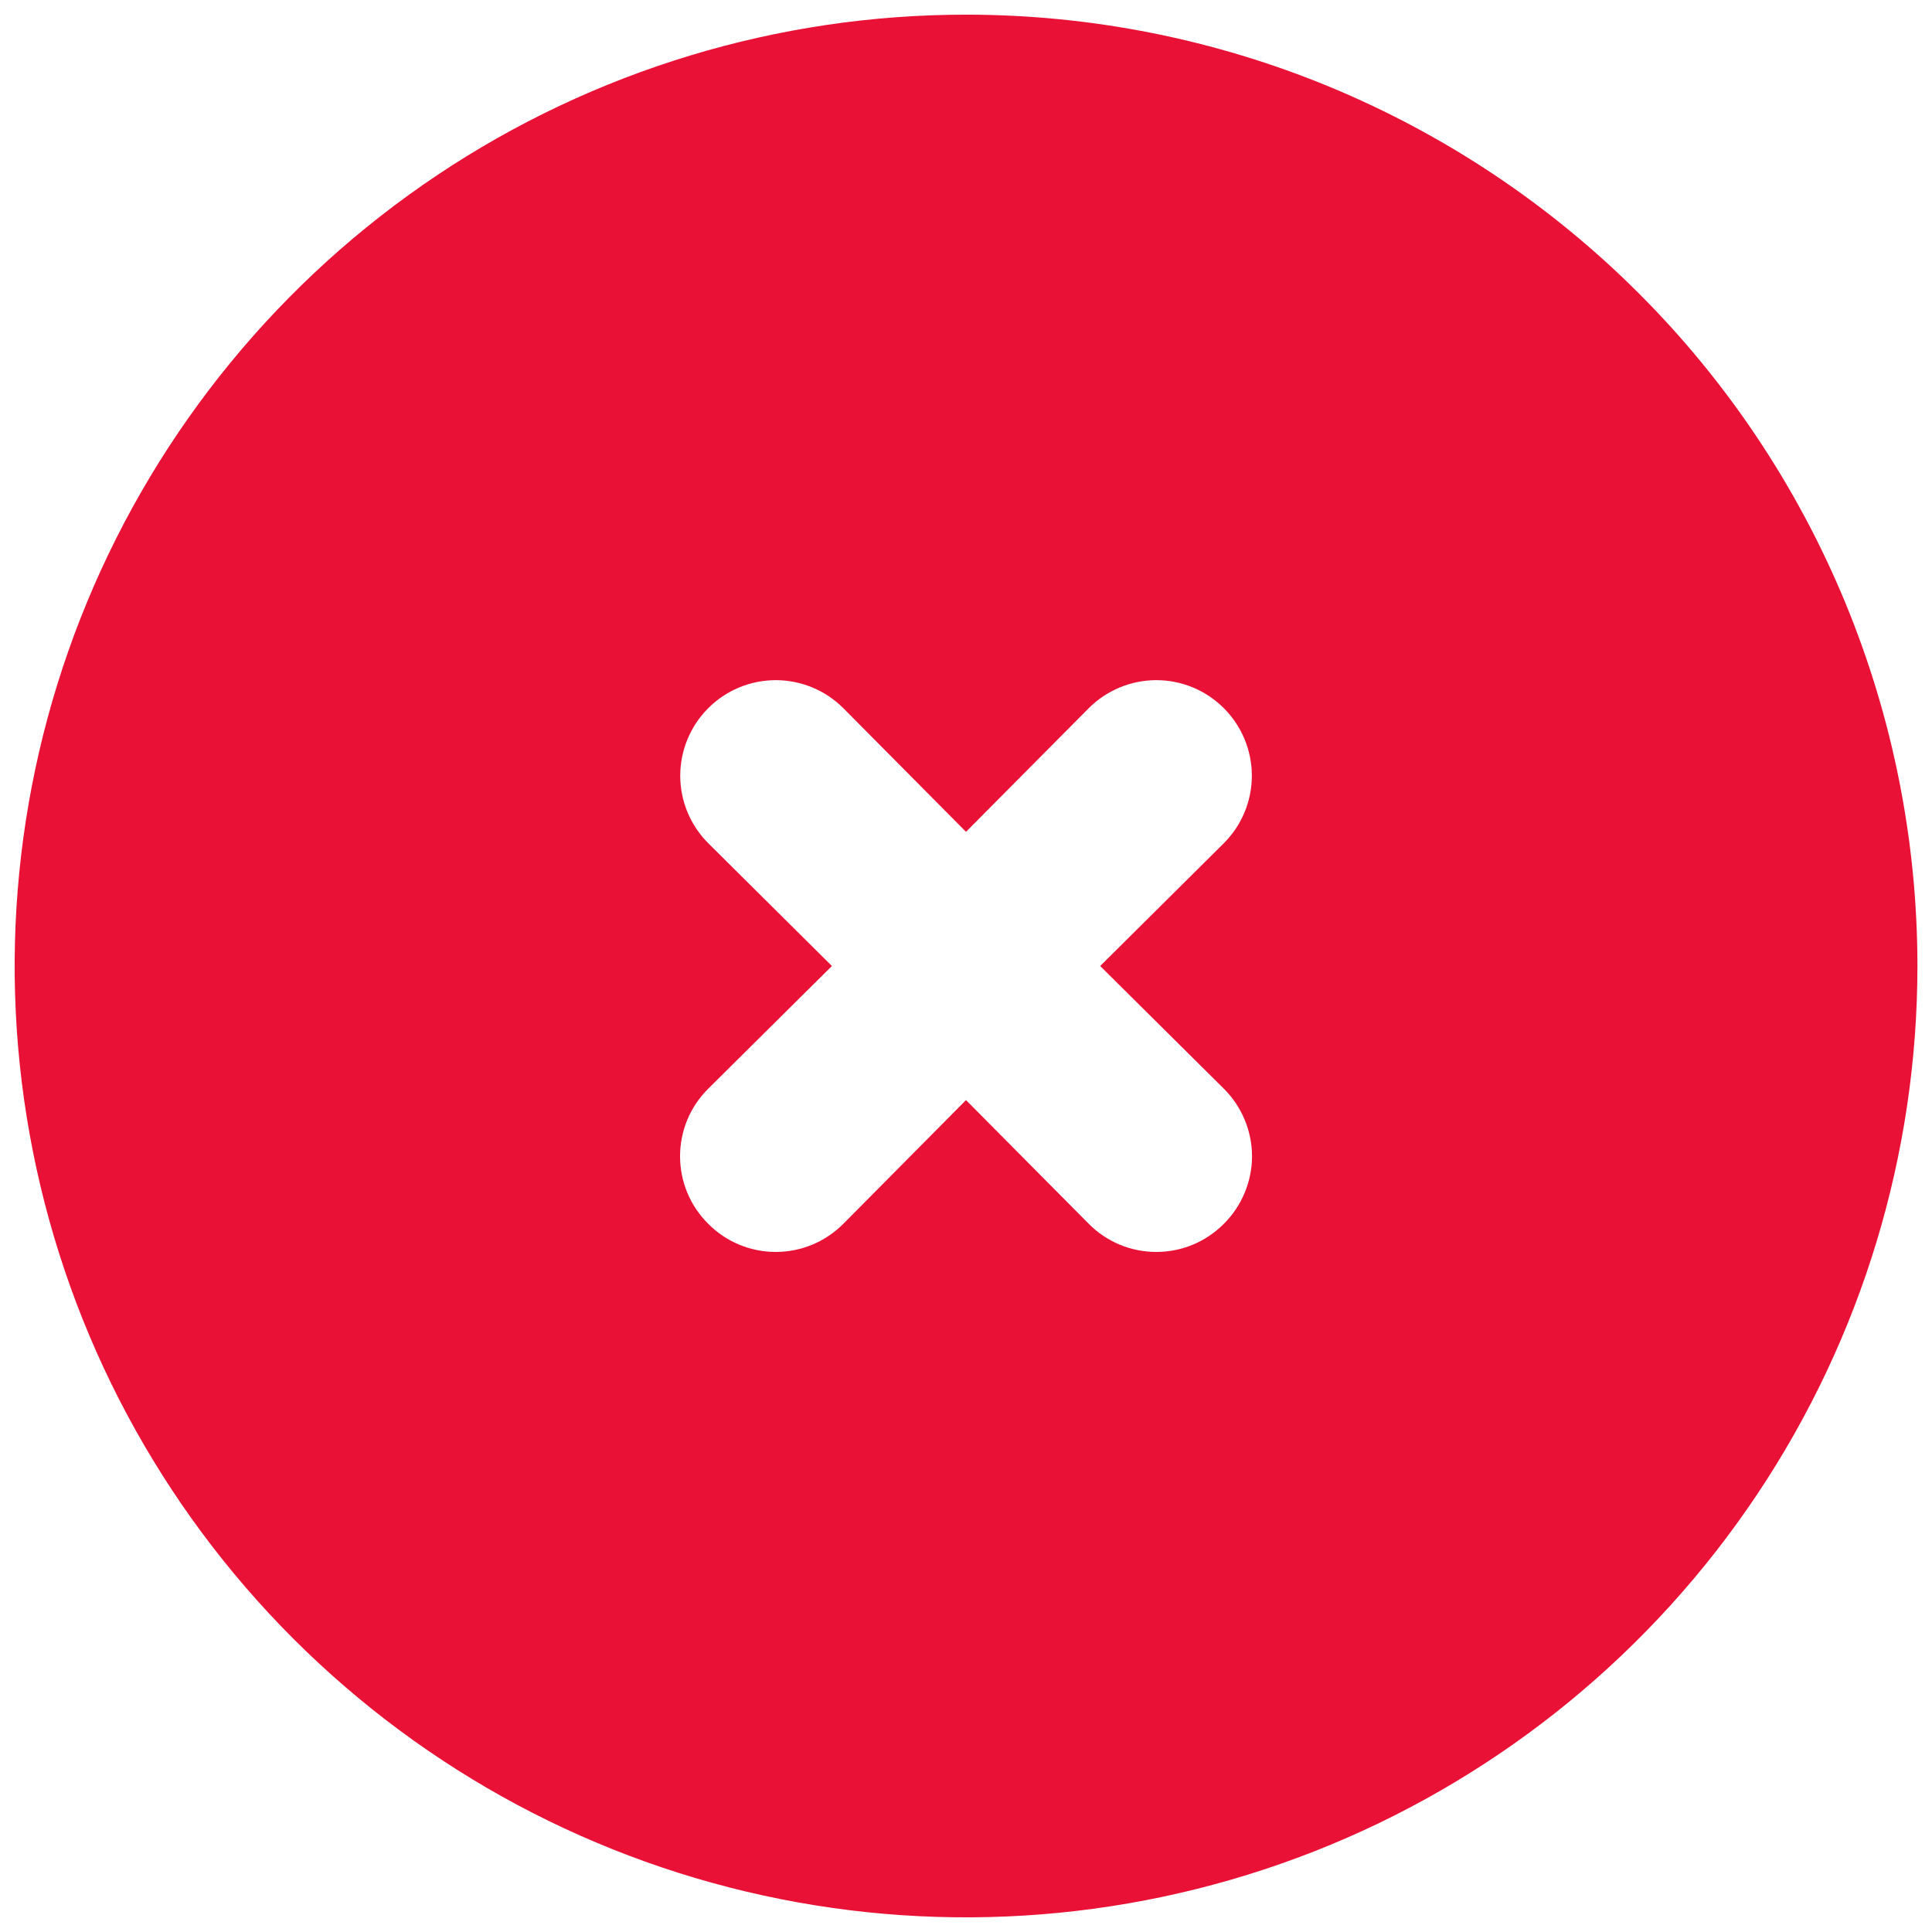 <svg width="22" height="22" viewBox="0 0 22 22" fill="none" xmlns="http://www.w3.org/2000/svg">
<path d="M11 0.167C8.858 0.167 6.763 0.802 4.982 1.992C3.2 3.183 1.812 4.875 0.992 6.854C0.172 8.834 -0.043 11.012 0.375 13.113C0.793 15.215 1.825 17.145 3.34 18.66C4.855 20.175 6.785 21.207 8.887 21.625C10.988 22.043 13.166 21.828 15.146 21.009C17.126 20.189 18.817 18.8 20.008 17.018C21.198 15.237 21.834 13.143 21.834 11C21.834 9.577 21.553 8.168 21.009 6.854C20.465 5.54 19.667 4.345 18.661 3.34C17.655 2.334 16.46 1.536 15.146 0.991C13.832 0.447 12.423 0.167 11 0.167ZM13.936 12.397C14.038 12.498 14.118 12.618 14.173 12.75C14.228 12.882 14.257 13.024 14.257 13.166C14.257 13.309 14.228 13.451 14.173 13.583C14.118 13.715 14.038 13.835 13.936 13.936C13.835 14.037 13.716 14.118 13.584 14.173C13.452 14.228 13.31 14.256 13.167 14.256C13.024 14.256 12.882 14.228 12.75 14.173C12.618 14.118 12.498 14.037 12.398 13.936L11 12.527L9.603 13.936C9.502 14.037 9.382 14.118 9.25 14.173C9.118 14.228 8.977 14.256 8.834 14.256C8.691 14.256 8.549 14.228 8.417 14.173C8.285 14.118 8.165 14.037 8.065 13.936C7.963 13.835 7.882 13.715 7.827 13.583C7.772 13.451 7.744 13.309 7.744 13.166C7.744 13.024 7.772 12.882 7.827 12.75C7.882 12.618 7.963 12.498 8.065 12.397L9.473 11L8.065 9.602C7.861 9.398 7.746 9.122 7.746 8.833C7.746 8.545 7.861 8.268 8.065 8.064C8.268 7.86 8.545 7.745 8.834 7.745C9.122 7.745 9.399 7.86 9.603 8.064L11 9.472L12.398 8.064C12.602 7.86 12.879 7.745 13.167 7.745C13.456 7.745 13.732 7.86 13.936 8.064C14.14 8.268 14.255 8.545 14.255 8.833C14.255 9.122 14.14 9.398 13.936 9.602L12.528 11L13.936 12.397Z" fill="#E91135"/>
</svg>
